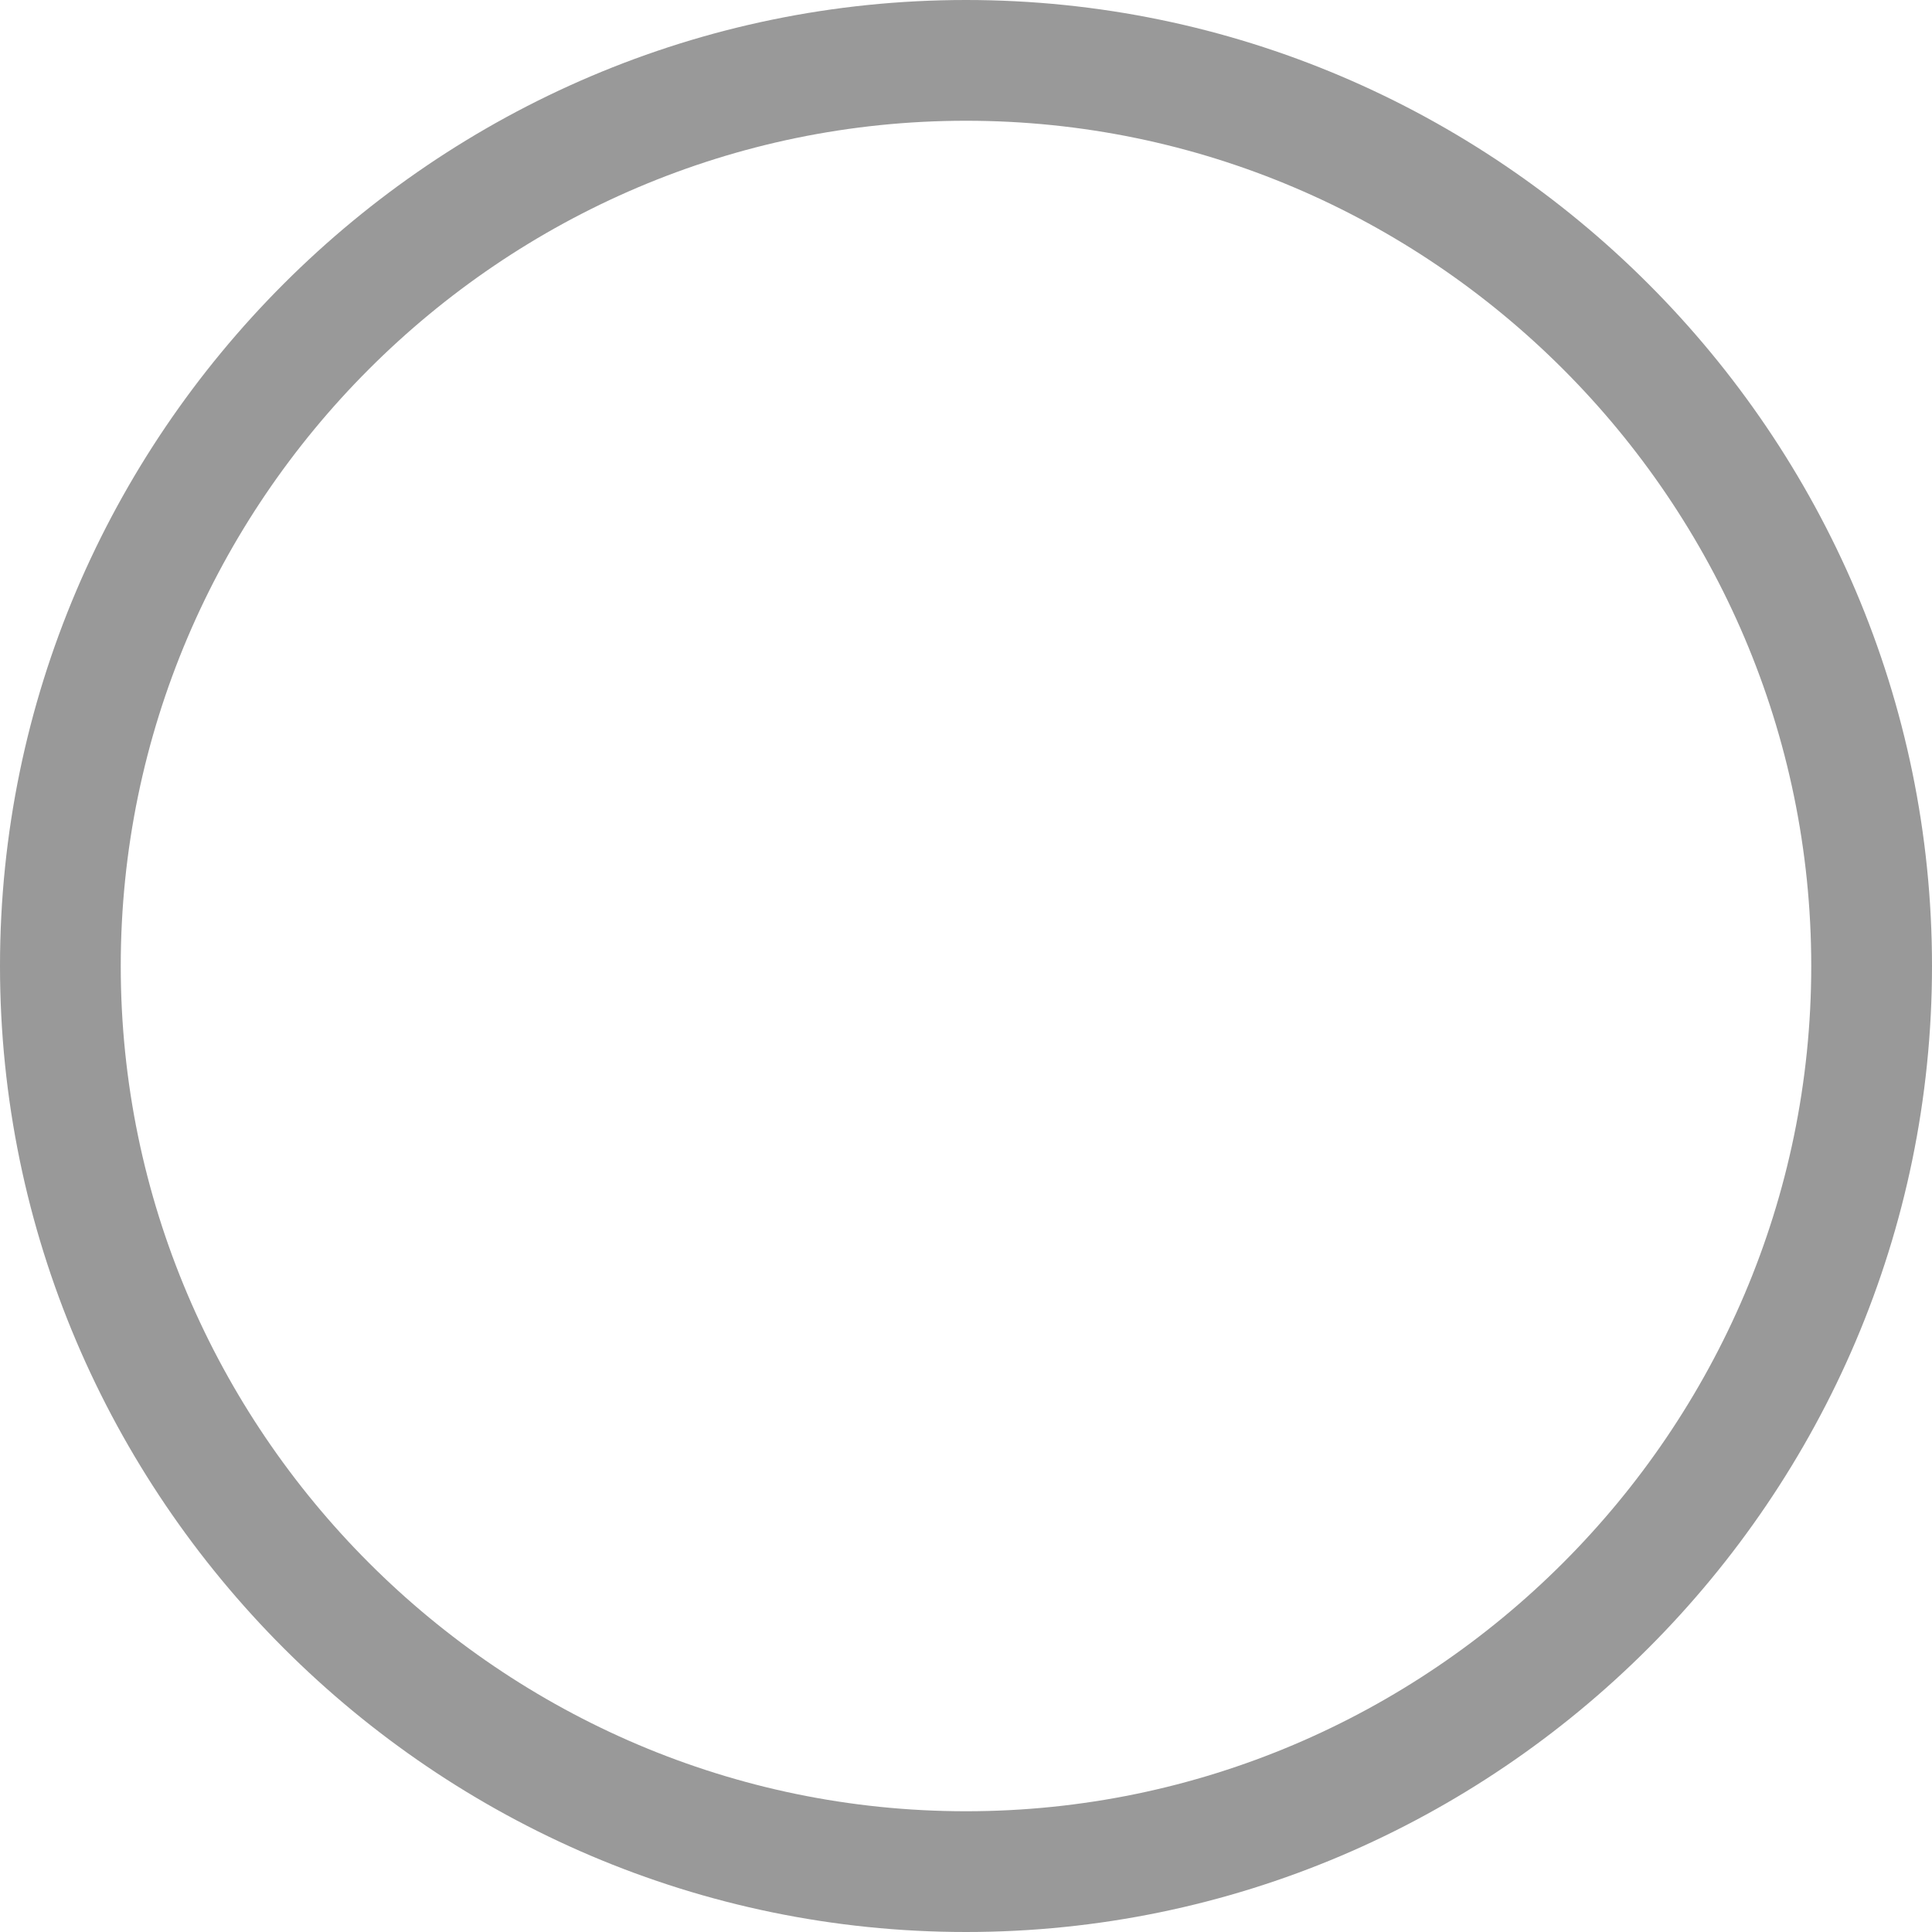 <?xml version="1.0" encoding="utf-8"?>
<!-- Generator: Adobe Illustrator 19.0.0, SVG Export Plug-In . SVG Version: 6.00 Build 0)  -->
<svg version="1.1" id="icons" xmlns="http://www.w3.org/2000/svg" xmlns:xlink="http://www.w3.org/1999/xlink" x="0px" y="0px"
	 width="32px" height="32px" viewBox="-416 282.3 32 32" style="enable-background:new -416 282.3 32 32;" xml:space="preserve">
<style type="text/css">
	.st0{clip-path:url(#SVGID_2_);}
	.st1{clip-path:url(#SVGID_4_);fill:#999999;}
</style>
<g>
	<defs>
		<path id="SVGID_1_" d="M-400,314.3c-8.8,0-16-7.2-16-16s7.2-16,16-16s16,7.2,16,16S-391.2,314.3-400,314.3z M-400,312.3
			c7.7,0,14-6.3,14-14s-6.3-14-14-14s-14,6.3-14,14S-407.7,312.3-400,312.3z"/>
	</defs>
	<clipPath id="SVGID_2_">
		<use xlink:href="#SVGID_1_"  style="overflow:visible;"/>
	</clipPath>
	<g class="st0">
		<defs>
			<rect id="SVGID_3_" x="-566" y="-300.7" width="750" height="1334"/>
		</defs>
		<clipPath id="SVGID_4_">
			<use xlink:href="#SVGID_3_"  style="overflow:visible;"/>
		</clipPath>
		<rect x="-421" y="277.3" class="st1" width="42" height="42"/>
	</g>
</g>
</svg>
